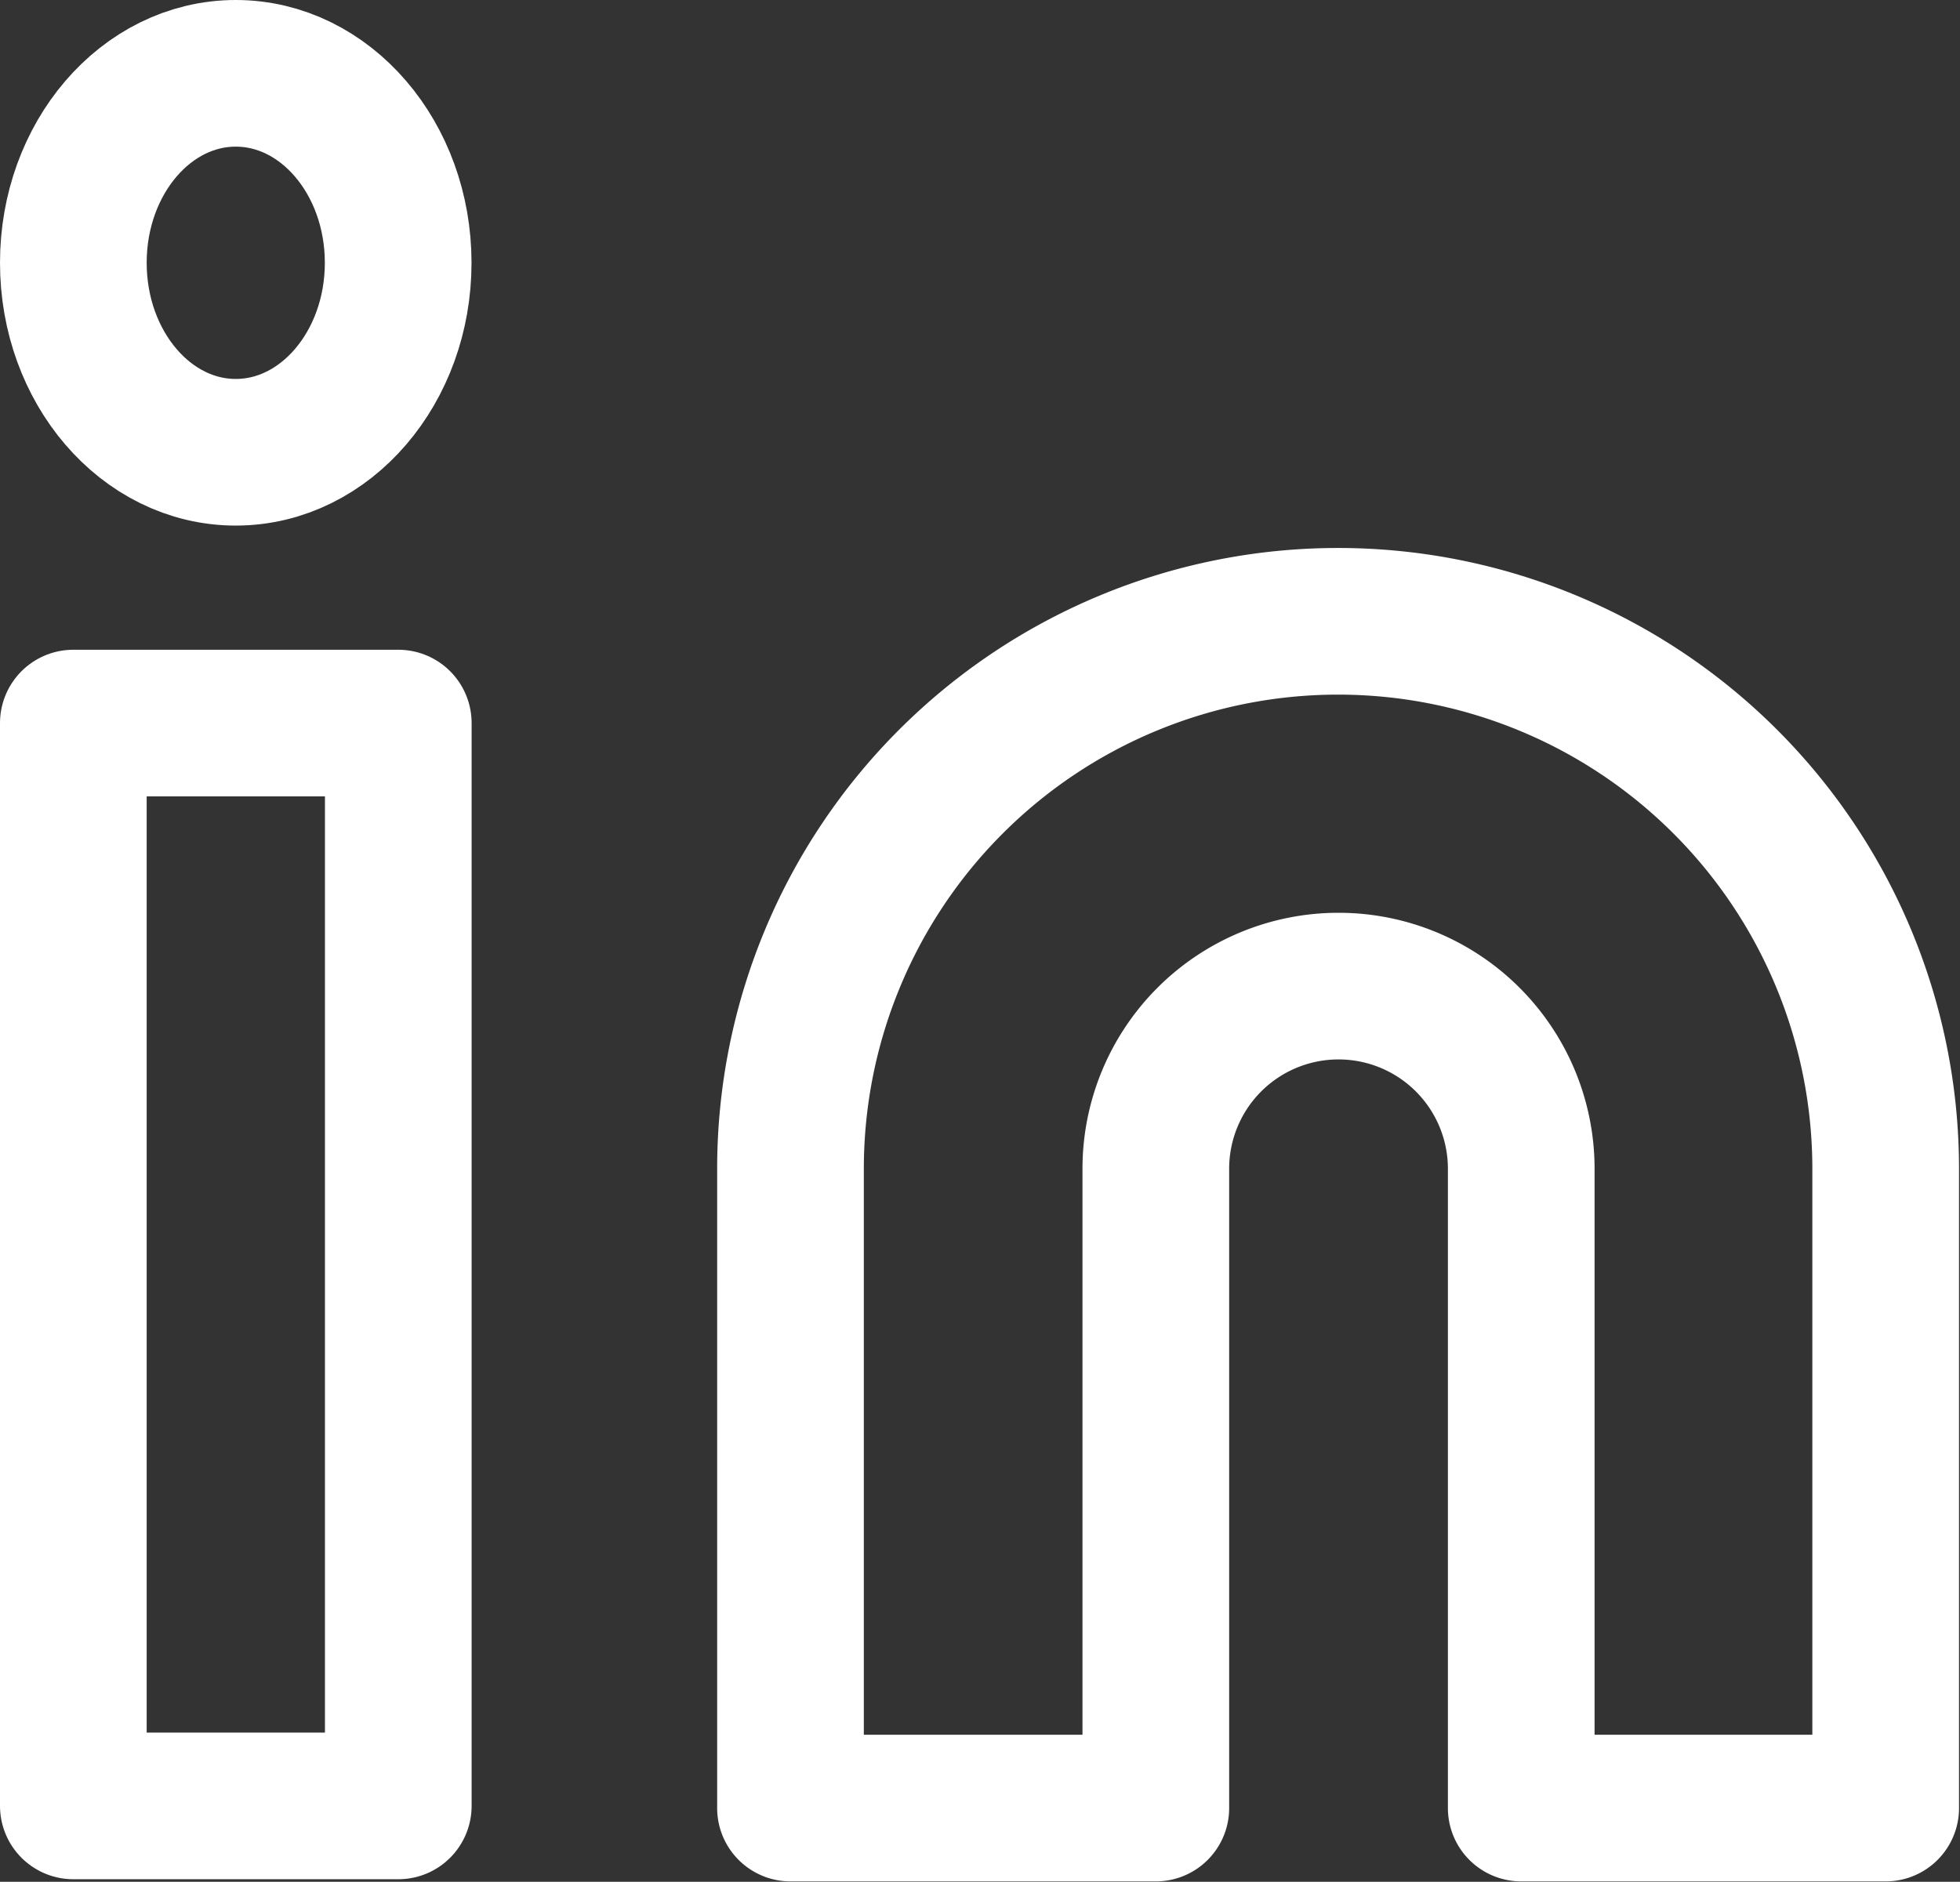 <svg xmlns="http://www.w3.org/2000/svg" width="20.044" height="19.248" viewBox="0 0 20.044 19.248">
  <rect x="0" y="0" width="20.044" height="19.248" fill="#333333" stroke="none"/>
  <g id="Group_19" data-name="Group 19" transform="translate(0.75 0.75)">
    <path id="Path_31" data-name="Path 31" d="M15.6,8a5.6,5.6,0,0,1,5.6,5.6v6.539H17.473V13.6a1.868,1.868,0,1,0-3.737,0v6.539H10V13.6A5.6,5.6,0,0,1,15.6,8Z" transform="translate(-2.666 -2.395)" fill="none" stroke="#fff" stroke-linecap="round" stroke-linejoin="round" stroke-width="1.5"/>
    <rect id="Rectangle_11" data-name="Rectangle 11" width="3.323" height="11.076" transform="translate(0 6.646)" fill="none" stroke="#fff" stroke-linecap="round" stroke-linejoin="round" stroke-width="1.5"/>
    <ellipse id="Ellipse_1" data-name="Ellipse 1" cx="1.661" cy="1.938" rx="1.661" ry="1.938" transform="translate(0)" fill="none" stroke="#fff" stroke-linecap="round" stroke-linejoin="round" stroke-width="1.5"/>
  </g>
</svg>
